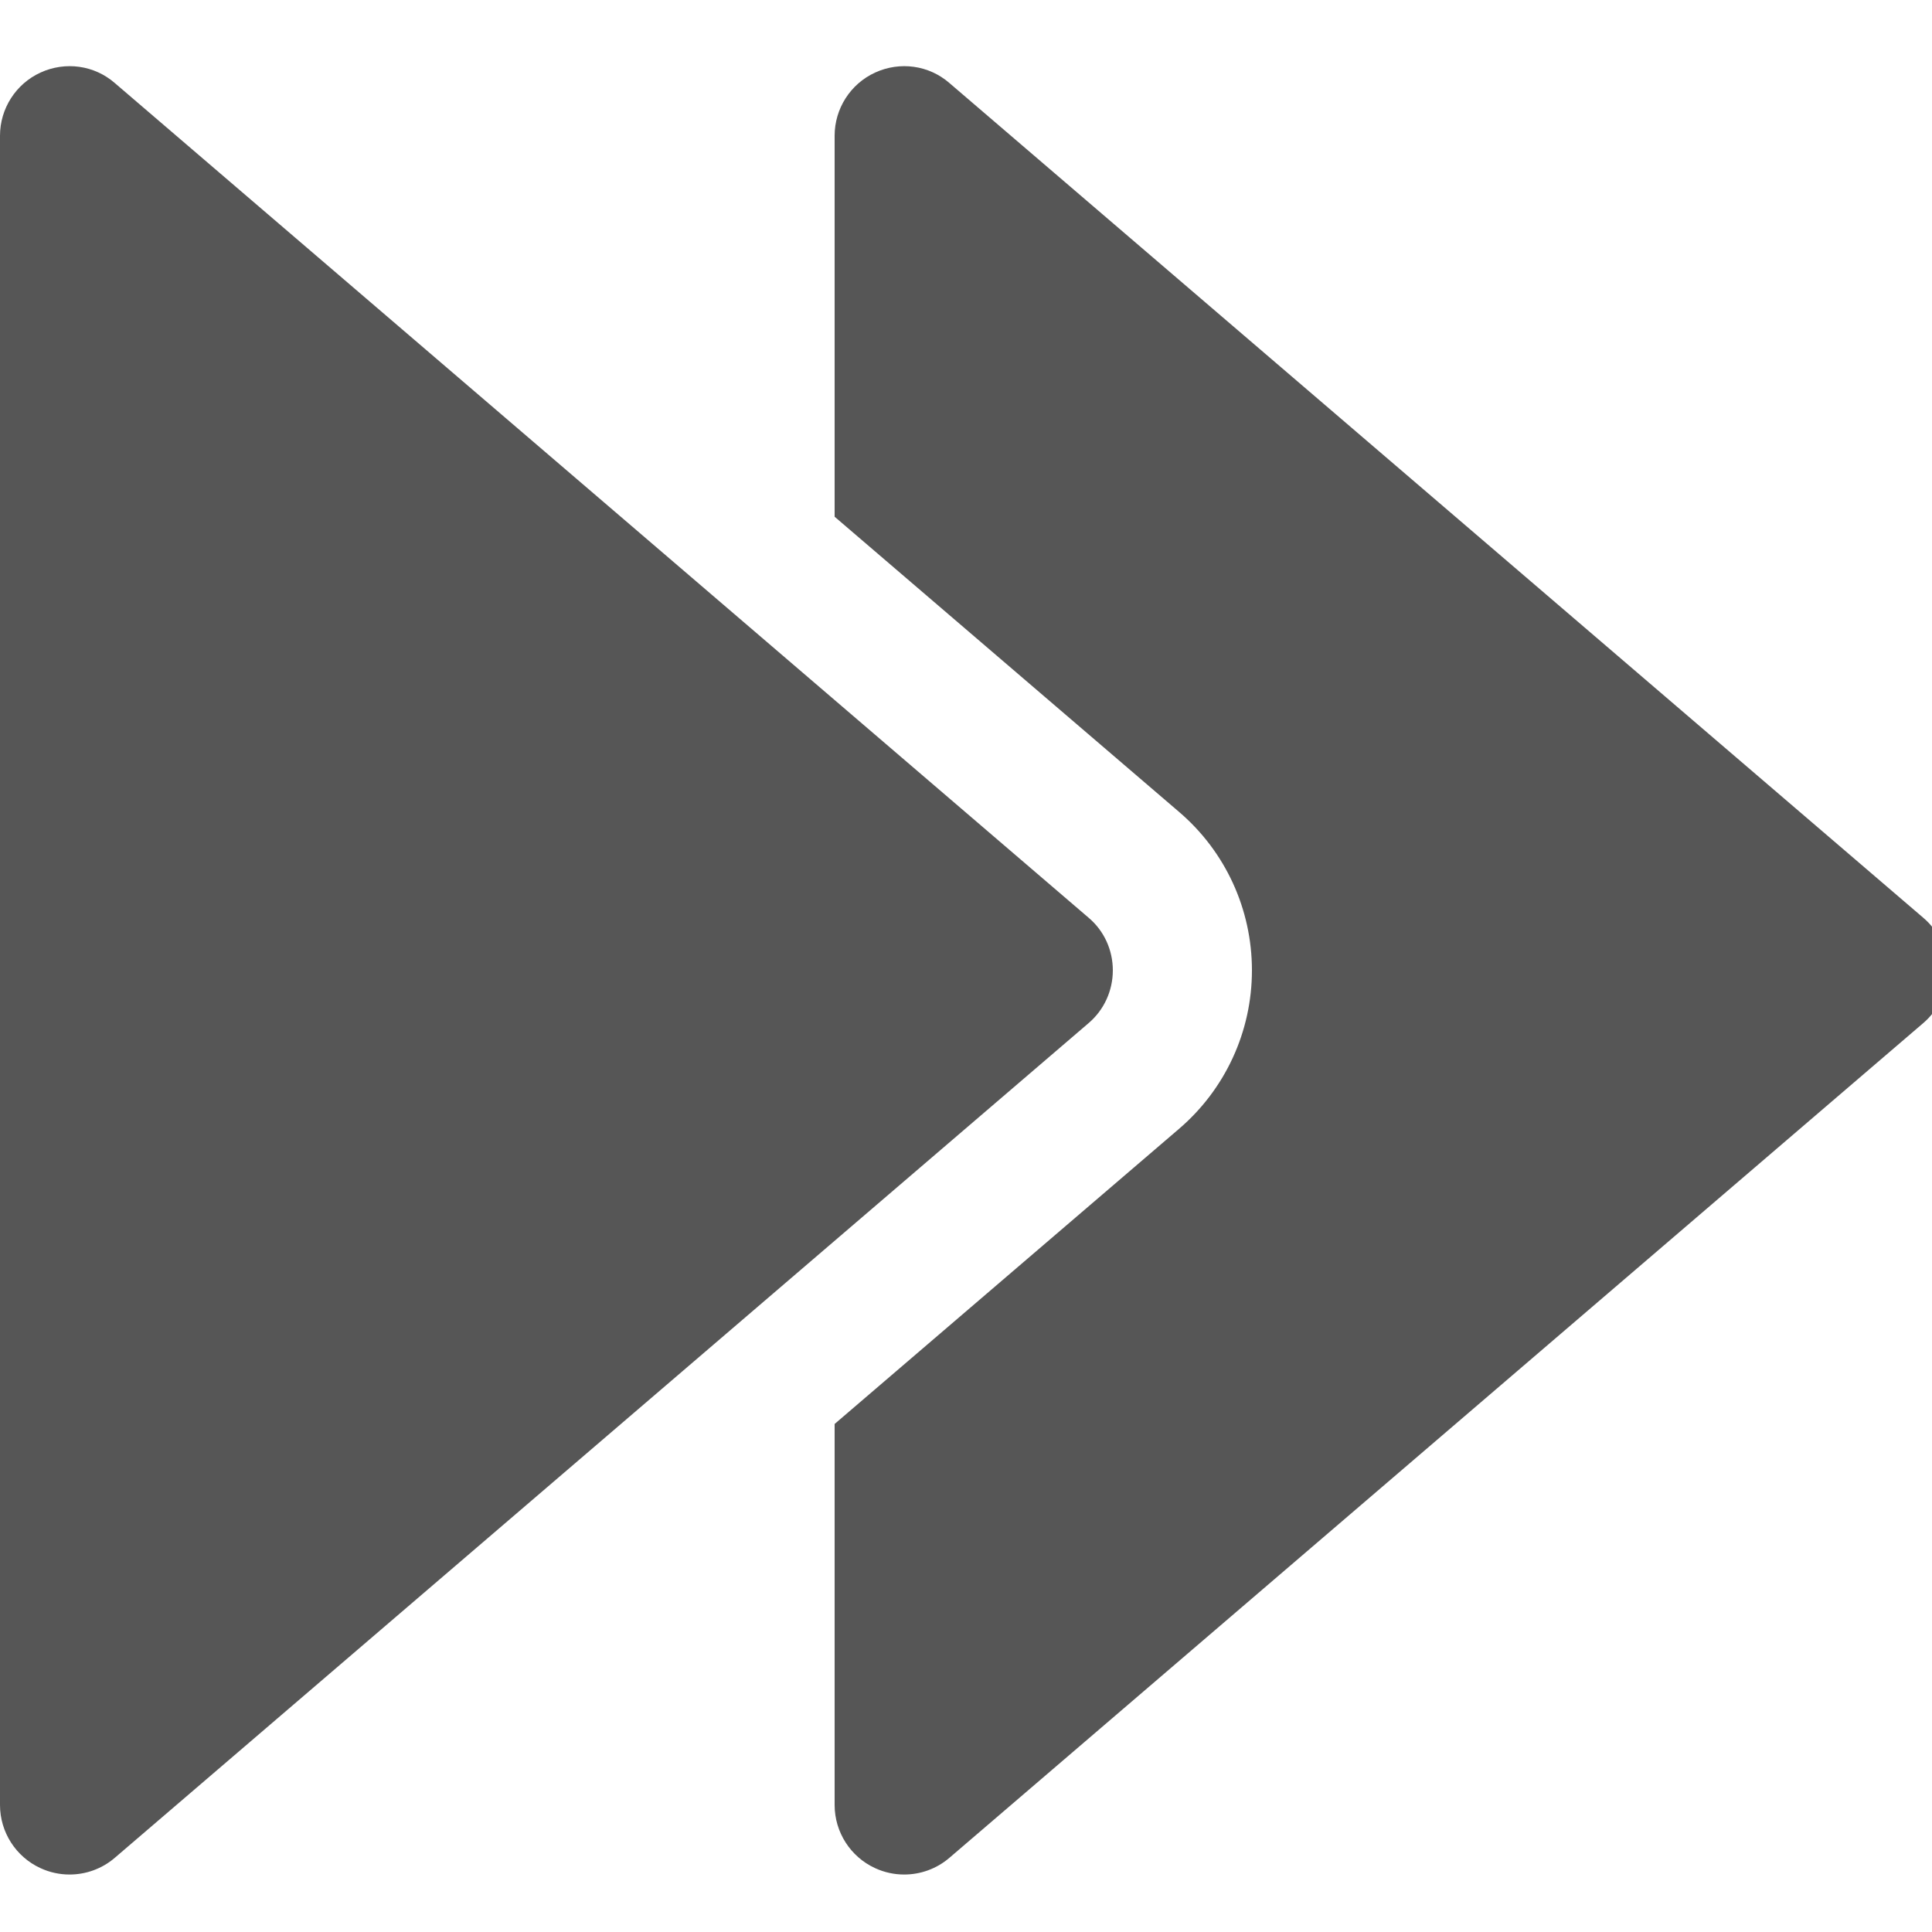 <?xml version="1.0" encoding="UTF-8" standalone="no"?>
<!-- Generator: Adobe Illustrator 19.0.0, SVG Export Plug-In . SVG Version: 6.00 Build 0)  -->

<svg
   xmlns:dc="http://purl.org/dc/elements/1.1/"
   xmlns:cc="http://creativecommons.org/ns#"
   xmlns:rdf="http://www.w3.org/1999/02/22-rdf-syntax-ns#"
   xmlns:svg="http://www.w3.org/2000/svg"
   xmlns="http://www.w3.org/2000/svg"
   xmlns:sodipodi="http://sodipodi.sourceforge.net/DTD/sodipodi-0.dtd"
   xmlns:inkscape="http://www.inkscape.org/namespaces/inkscape"
   version="1.1"
   id="Capa_1"
   x="0px"
   y="0px"
   viewBox="0 0 16 16"
   xml:space="preserve"
   sodipodi:docname="fast-forward.svg"
   inkscape:version="0.91 r13725"
   width="16"
   height="16"><defs
     id="defs47" /><sodipodi:namedview
     pagecolor="#ffffff"
     bordercolor="#666666"
     borderopacity="1"
     objecttolerance="10"
     gridtolerance="10"
     guidetolerance="10"
     inkscape:pageopacity="0"
     inkscape:pageshadow="2"
     inkscape:window-width="1286"
     inkscape:window-height="670"
     id="namedview45"
     showgrid="false"
     inkscape:zoom="15.806089"
     inkscape:cx="4.6756724"
     inkscape:cy="10.143482"
     inkscape:window-x="39"
     inkscape:window-y="34"
     inkscape:window-maximized="0"
     inkscape:current-layer="Capa_1" /><g
     id="g6"
     style="fill:#565656"
     transform="matrix(0.036,0,0,0.036,0,-0.028)"><g
       id="g4"
       style="fill:#565656"><path
         d="m 250.4,211.873 -224,-192 C 21.696,15.777 15.04,14.849 9.312,17.473 3.648,20.065 0,25.761 0,32.001 l 0,384 c 0,6.24 3.648,11.936 9.312,14.528 2.144,0.992 4.416,1.472 6.688,1.472 3.744,0 7.456,-1.312 10.4,-3.84 l 224,-192 c 3.584,-3.04 5.6,-7.488 5.6,-12.16 0,-4.672 -2.016,-9.12 -5.6,-12.128 z"
         id="path2"
         style="fill:#565656"
         inkscape:connector-curvature="0" /></g></g><g
     id="g12"
     style="fill:#565656"
     transform="matrix(0.036,0,0,0.036,0,-0.028)"><g
       id="g10"
       style="fill:#565656"><path
         d="m 442.4,211.873 -224,-192 c -4.704,-4.096 -11.36,-5.024 -17.088,-2.4 C 195.648,20.065 192,25.761 192,32.001 l 0,87.648 79.2,67.872 c 10.688,9.12 16.8,22.4 16.8,36.48 0,14.08 -6.144,27.392 -16.832,36.512 l -79.168,67.84 0,87.648 c 0,6.24 3.648,11.936 9.312,14.528 2.144,0.992 4.416,1.472 6.688,1.472 3.744,0 7.456,-1.312 10.4,-3.84 l 224,-192 c 3.584,-3.04 5.6,-7.488 5.6,-12.16 0,-4.672 -2.016,-9.12 -5.6,-12.128 z"
         id="path8"
         style="fill:#565656"
         inkscape:connector-curvature="0" /></g></g><g
     id="g14"
     transform="matrix(0.036,0,0,0.036,0,-0.028)" /><g
     id="g16"
     transform="matrix(0.036,0,0,0.036,0,-0.028)" /><g
     id="g18"
     transform="matrix(0.036,0,0,0.036,0,-0.028)" /><g
     id="g20"
     transform="matrix(0.036,0,0,0.036,0,-0.028)" /><g
     id="g22"
     transform="matrix(0.036,0,0,0.036,0,-0.028)" /><g
     id="g24"
     transform="matrix(0.036,0,0,0.036,0,-0.028)" /><g
     id="g26"
     transform="matrix(0.036,0,0,0.036,0,-0.028)" /><g
     id="g28"
     transform="matrix(0.036,0,0,0.036,0,-0.028)" /><g
     id="g30"
     transform="matrix(0.036,0,0,0.036,0,-0.028)" /><g
     id="g32"
     transform="matrix(0.036,0,0,0.036,0,-0.028)" /><g
     id="g34"
     transform="matrix(0.036,0,0,0.036,0,-0.028)" /><g
     id="g36"
     transform="matrix(0.036,0,0,0.036,0,-0.028)" /><g
     id="g38"
     transform="matrix(0.036,0,0,0.036,0,-0.028)" /><g
     id="g40"
     transform="matrix(0.036,0,0,0.036,0,-0.028)" /><g
     id="g42"
     transform="matrix(0.036,0,0,0.036,0,-0.028)" /></svg>
